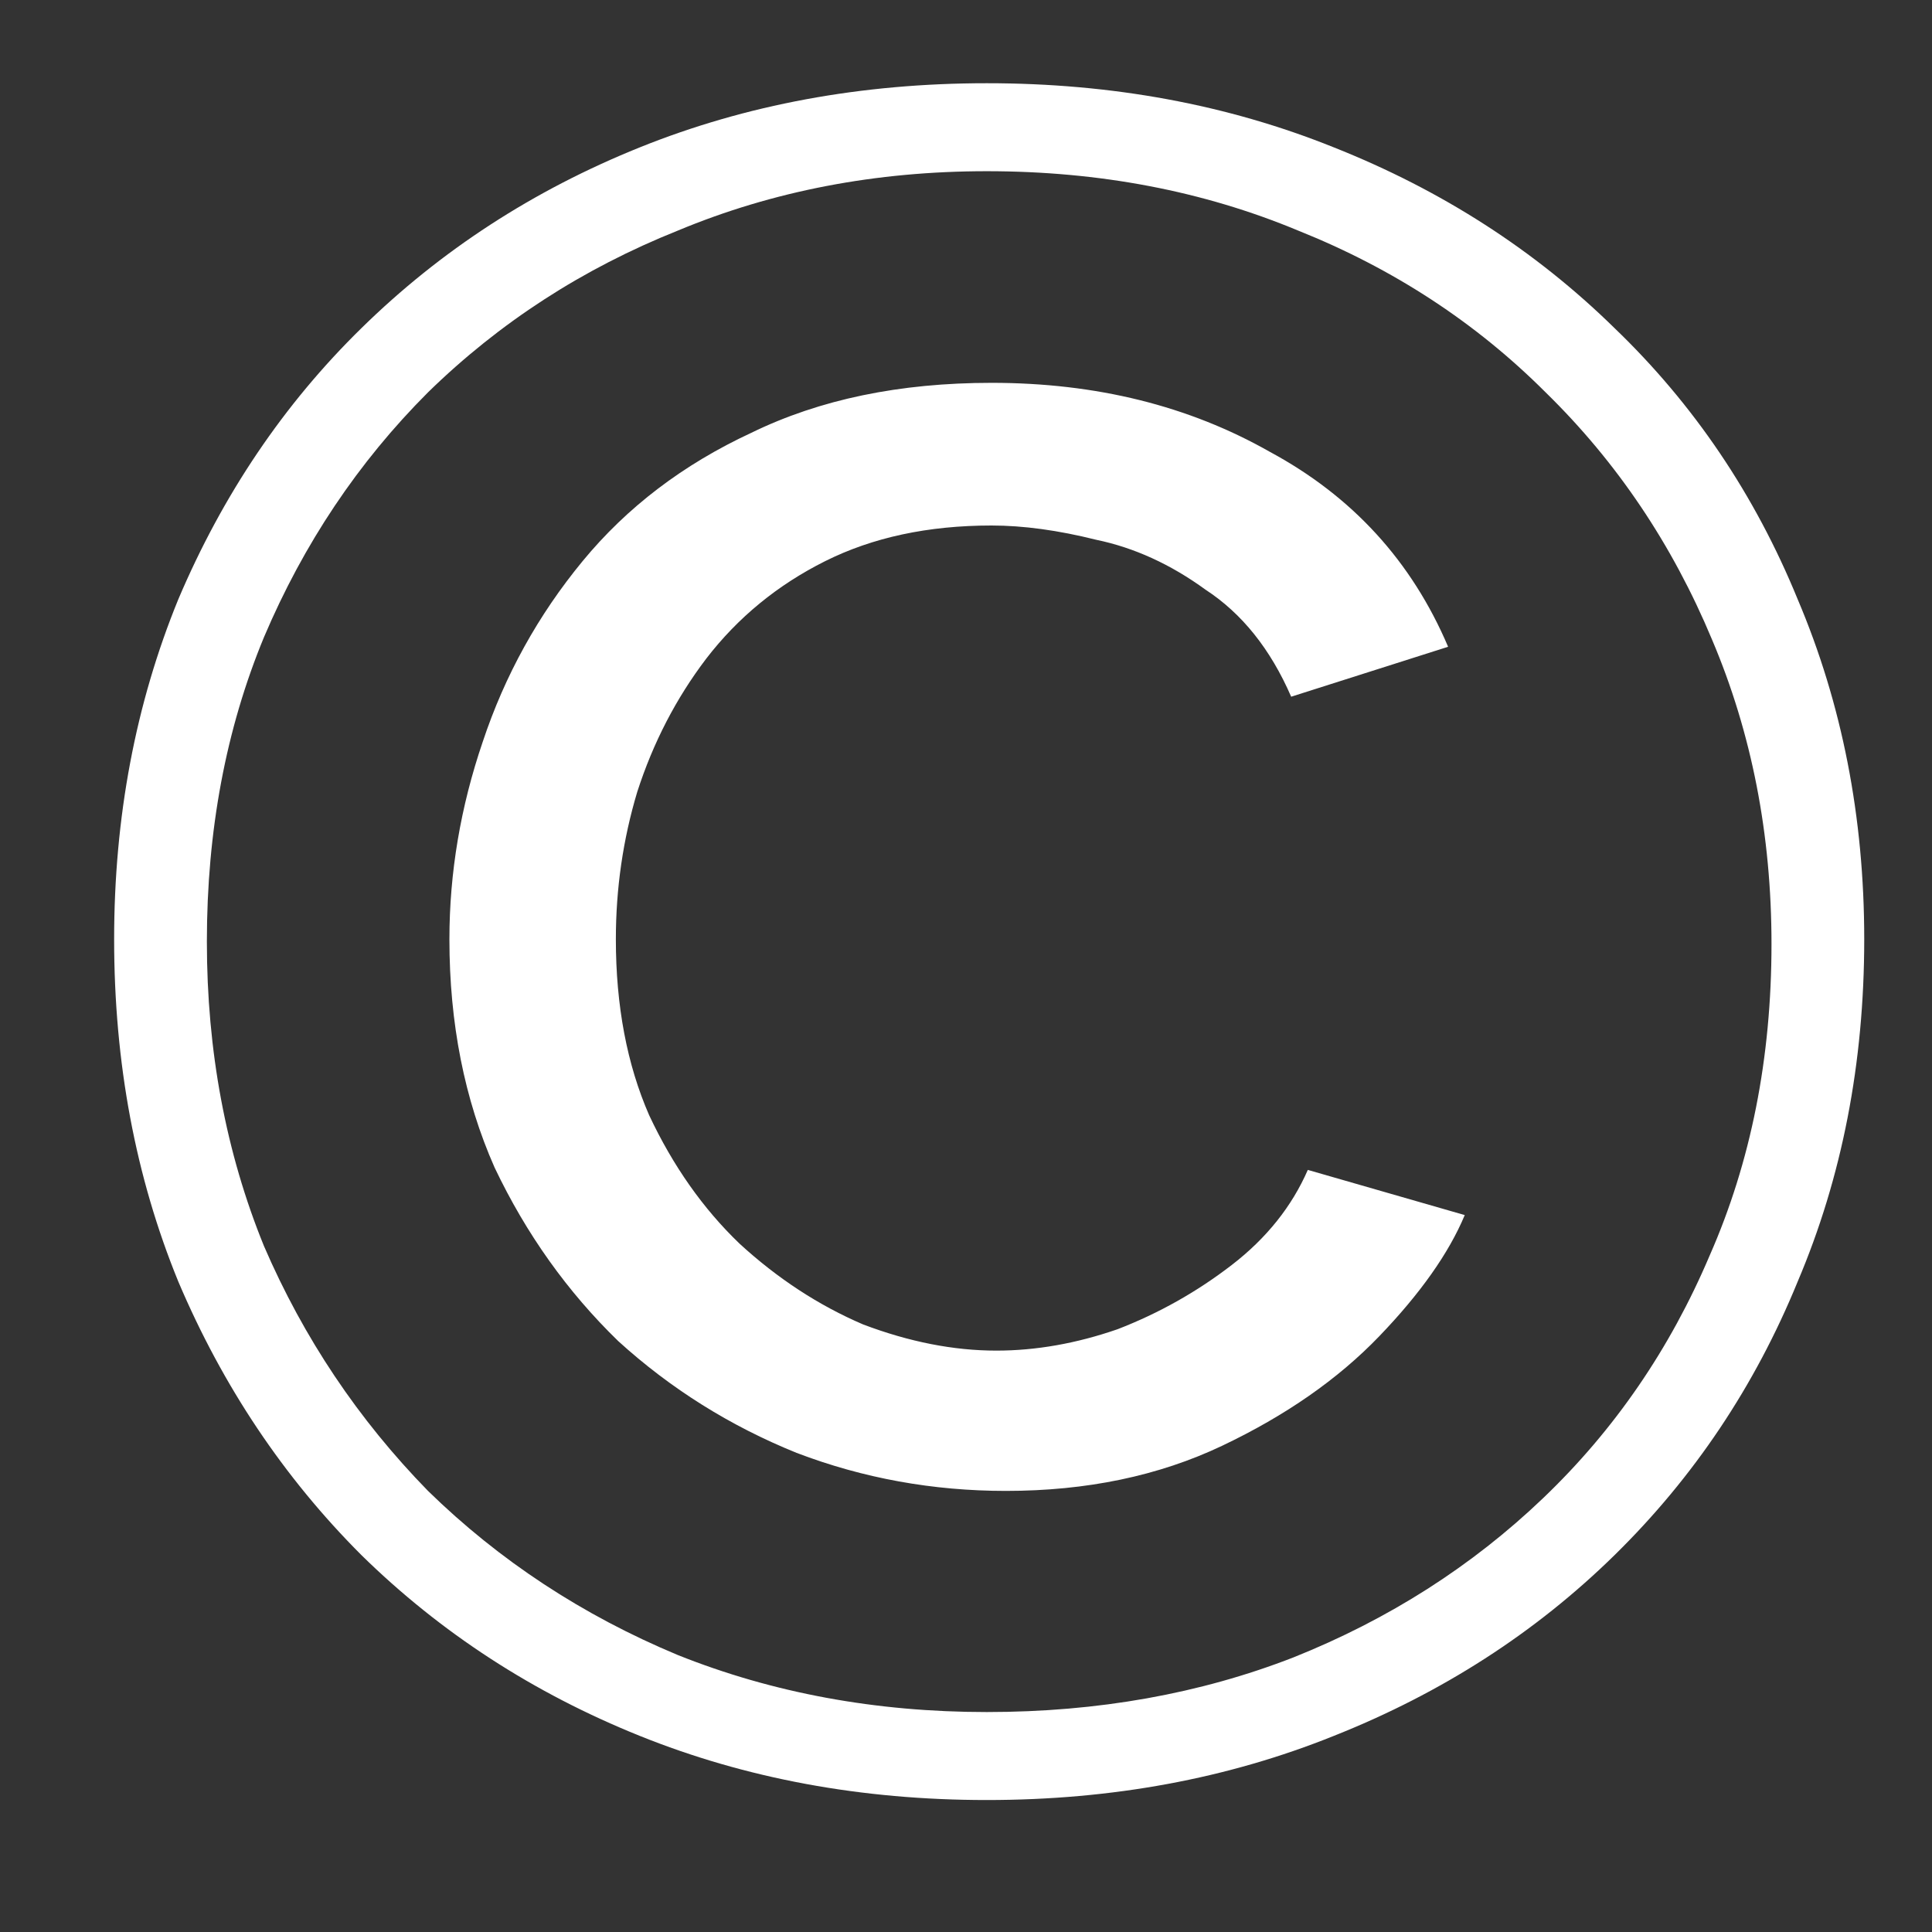 <svg width="13" height="13" viewBox="0 0 13 13" fill="none" xmlns="http://www.w3.org/2000/svg">
<rect x="0" y="0" width="13" height="13" fill="#333333" stroke="none"/>
<path d="M6.64 12.112C5.797 12.112 5.019 11.968 4.304 11.68C3.589 11.392 2.965 10.987 2.432 10.464C1.909 9.941 1.499 9.328 1.2 8.624C0.912 7.92 0.768 7.152 0.768 6.32C0.768 5.499 0.912 4.736 1.2 4.032C1.499 3.328 1.909 2.72 2.432 2.208C2.965 1.685 3.589 1.28 4.304 0.992C5.019 0.704 5.797 0.56 6.64 0.56C7.483 0.56 8.261 0.704 8.976 0.992C9.701 1.28 10.331 1.685 10.864 2.208C11.397 2.72 11.808 3.328 12.096 4.032C12.395 4.736 12.544 5.499 12.544 6.32C12.544 7.152 12.395 7.92 12.096 8.624C11.808 9.328 11.397 9.941 10.864 10.464C10.331 10.987 9.701 11.392 8.976 11.68C8.261 11.968 7.483 12.112 6.64 12.112ZM6.64 11.52C7.387 11.52 8.075 11.397 8.704 11.152C9.344 10.896 9.904 10.539 10.384 10.08C10.864 9.621 11.237 9.077 11.504 8.448C11.781 7.819 11.92 7.12 11.92 6.352C11.92 5.616 11.787 4.933 11.52 4.304C11.253 3.664 10.88 3.109 10.4 2.64C9.931 2.171 9.376 1.808 8.736 1.552C8.096 1.285 7.397 1.152 6.64 1.152C5.893 1.152 5.2 1.285 4.56 1.552C3.92 1.808 3.36 2.171 2.88 2.64C2.411 3.109 2.043 3.659 1.776 4.288C1.52 4.907 1.392 5.589 1.392 6.336C1.392 7.072 1.52 7.755 1.776 8.384C2.043 9.003 2.411 9.552 2.88 10.032C3.36 10.501 3.92 10.869 4.56 11.136C5.2 11.392 5.893 11.52 6.64 11.52ZM6.768 10.032C6.277 10.032 5.808 9.947 5.36 9.776C4.912 9.595 4.512 9.344 4.16 9.024C3.819 8.693 3.541 8.304 3.328 7.856C3.125 7.397 3.024 6.885 3.024 6.32C3.024 5.872 3.099 5.429 3.248 4.992C3.397 4.544 3.621 4.139 3.92 3.776C4.219 3.413 4.597 3.125 5.056 2.912C5.515 2.688 6.053 2.576 6.672 2.576C7.376 2.576 8 2.731 8.544 3.04C9.099 3.339 9.499 3.776 9.744 4.352L8.688 4.688C8.549 4.368 8.357 4.128 8.112 3.968C7.877 3.797 7.632 3.685 7.376 3.632C7.12 3.568 6.885 3.536 6.672 3.536C6.245 3.536 5.872 3.616 5.552 3.776C5.232 3.936 4.965 4.155 4.752 4.432C4.549 4.699 4.395 4.997 4.288 5.328C4.192 5.648 4.144 5.979 4.144 6.32C4.144 6.768 4.219 7.163 4.368 7.504C4.528 7.845 4.731 8.133 4.976 8.368C5.232 8.603 5.509 8.784 5.808 8.912C6.117 9.029 6.416 9.088 6.704 9.088C6.971 9.088 7.243 9.04 7.52 8.944C7.797 8.837 8.053 8.693 8.288 8.512C8.523 8.331 8.693 8.117 8.8 7.872L9.856 8.176C9.749 8.432 9.557 8.704 9.28 8.992C9.003 9.28 8.651 9.525 8.224 9.728C7.797 9.931 7.312 10.032 6.768 10.032Z" fill="white"/>
</svg>
